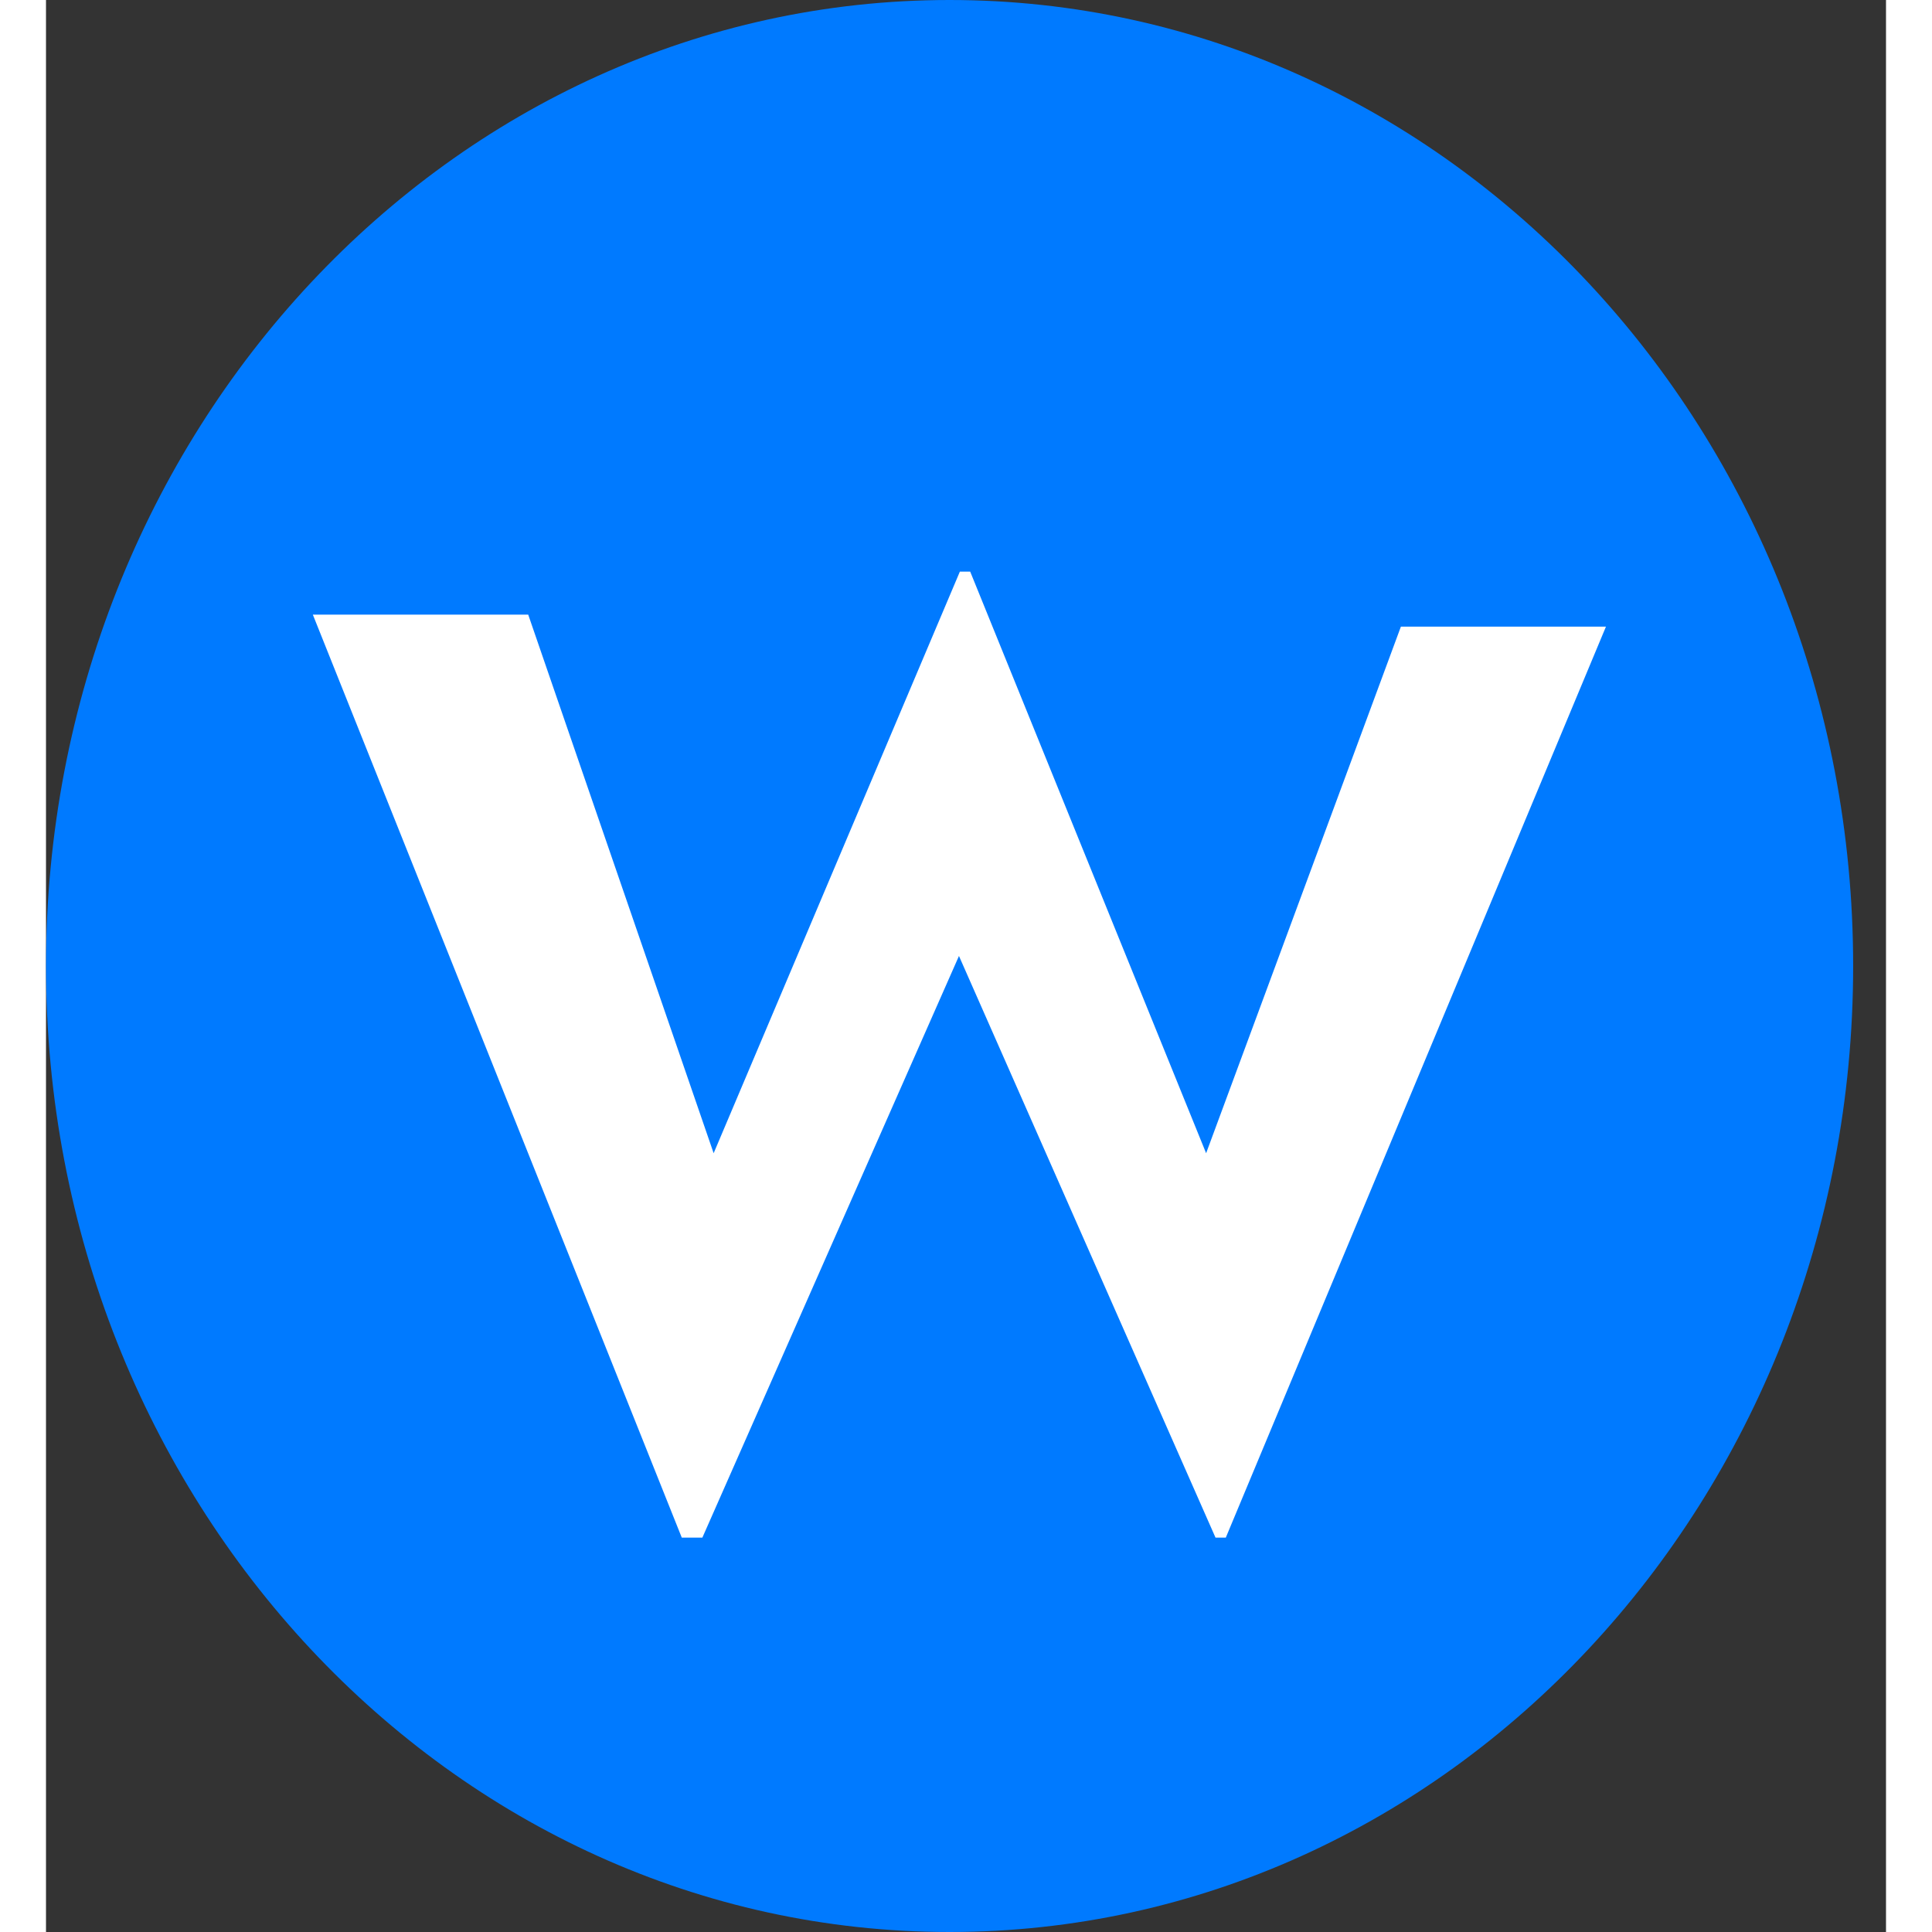 <svg width="40" height="40" viewBox="0 0 40 42" fill="none" xmlns="http://www.w3.org/2000/svg">
<rect x="0" y="0" width="40" height="42" fill="#333333" stroke="none"/>
<ellipse cx="19.5" cy="20.5" rx="16.5" ry="17.5" fill="white"/>
<path d="M19.643 0C8.795 0 0 9.402 0 21C0 32.598 8.795 42 19.643 42C30.492 42 39.286 32.598 39.286 21C39.286 9.402 30.492 0 19.643 0ZM25.648 33.426H25.424L19.847 20.782L14.269 33.426H13.821L5.801 13.362H10.483L14.514 25.07L19.867 12.426H20.091L25.22 25.07L29.454 13.623H33.912L25.648 33.426Z" fill="#007AFF"/>
</svg>
